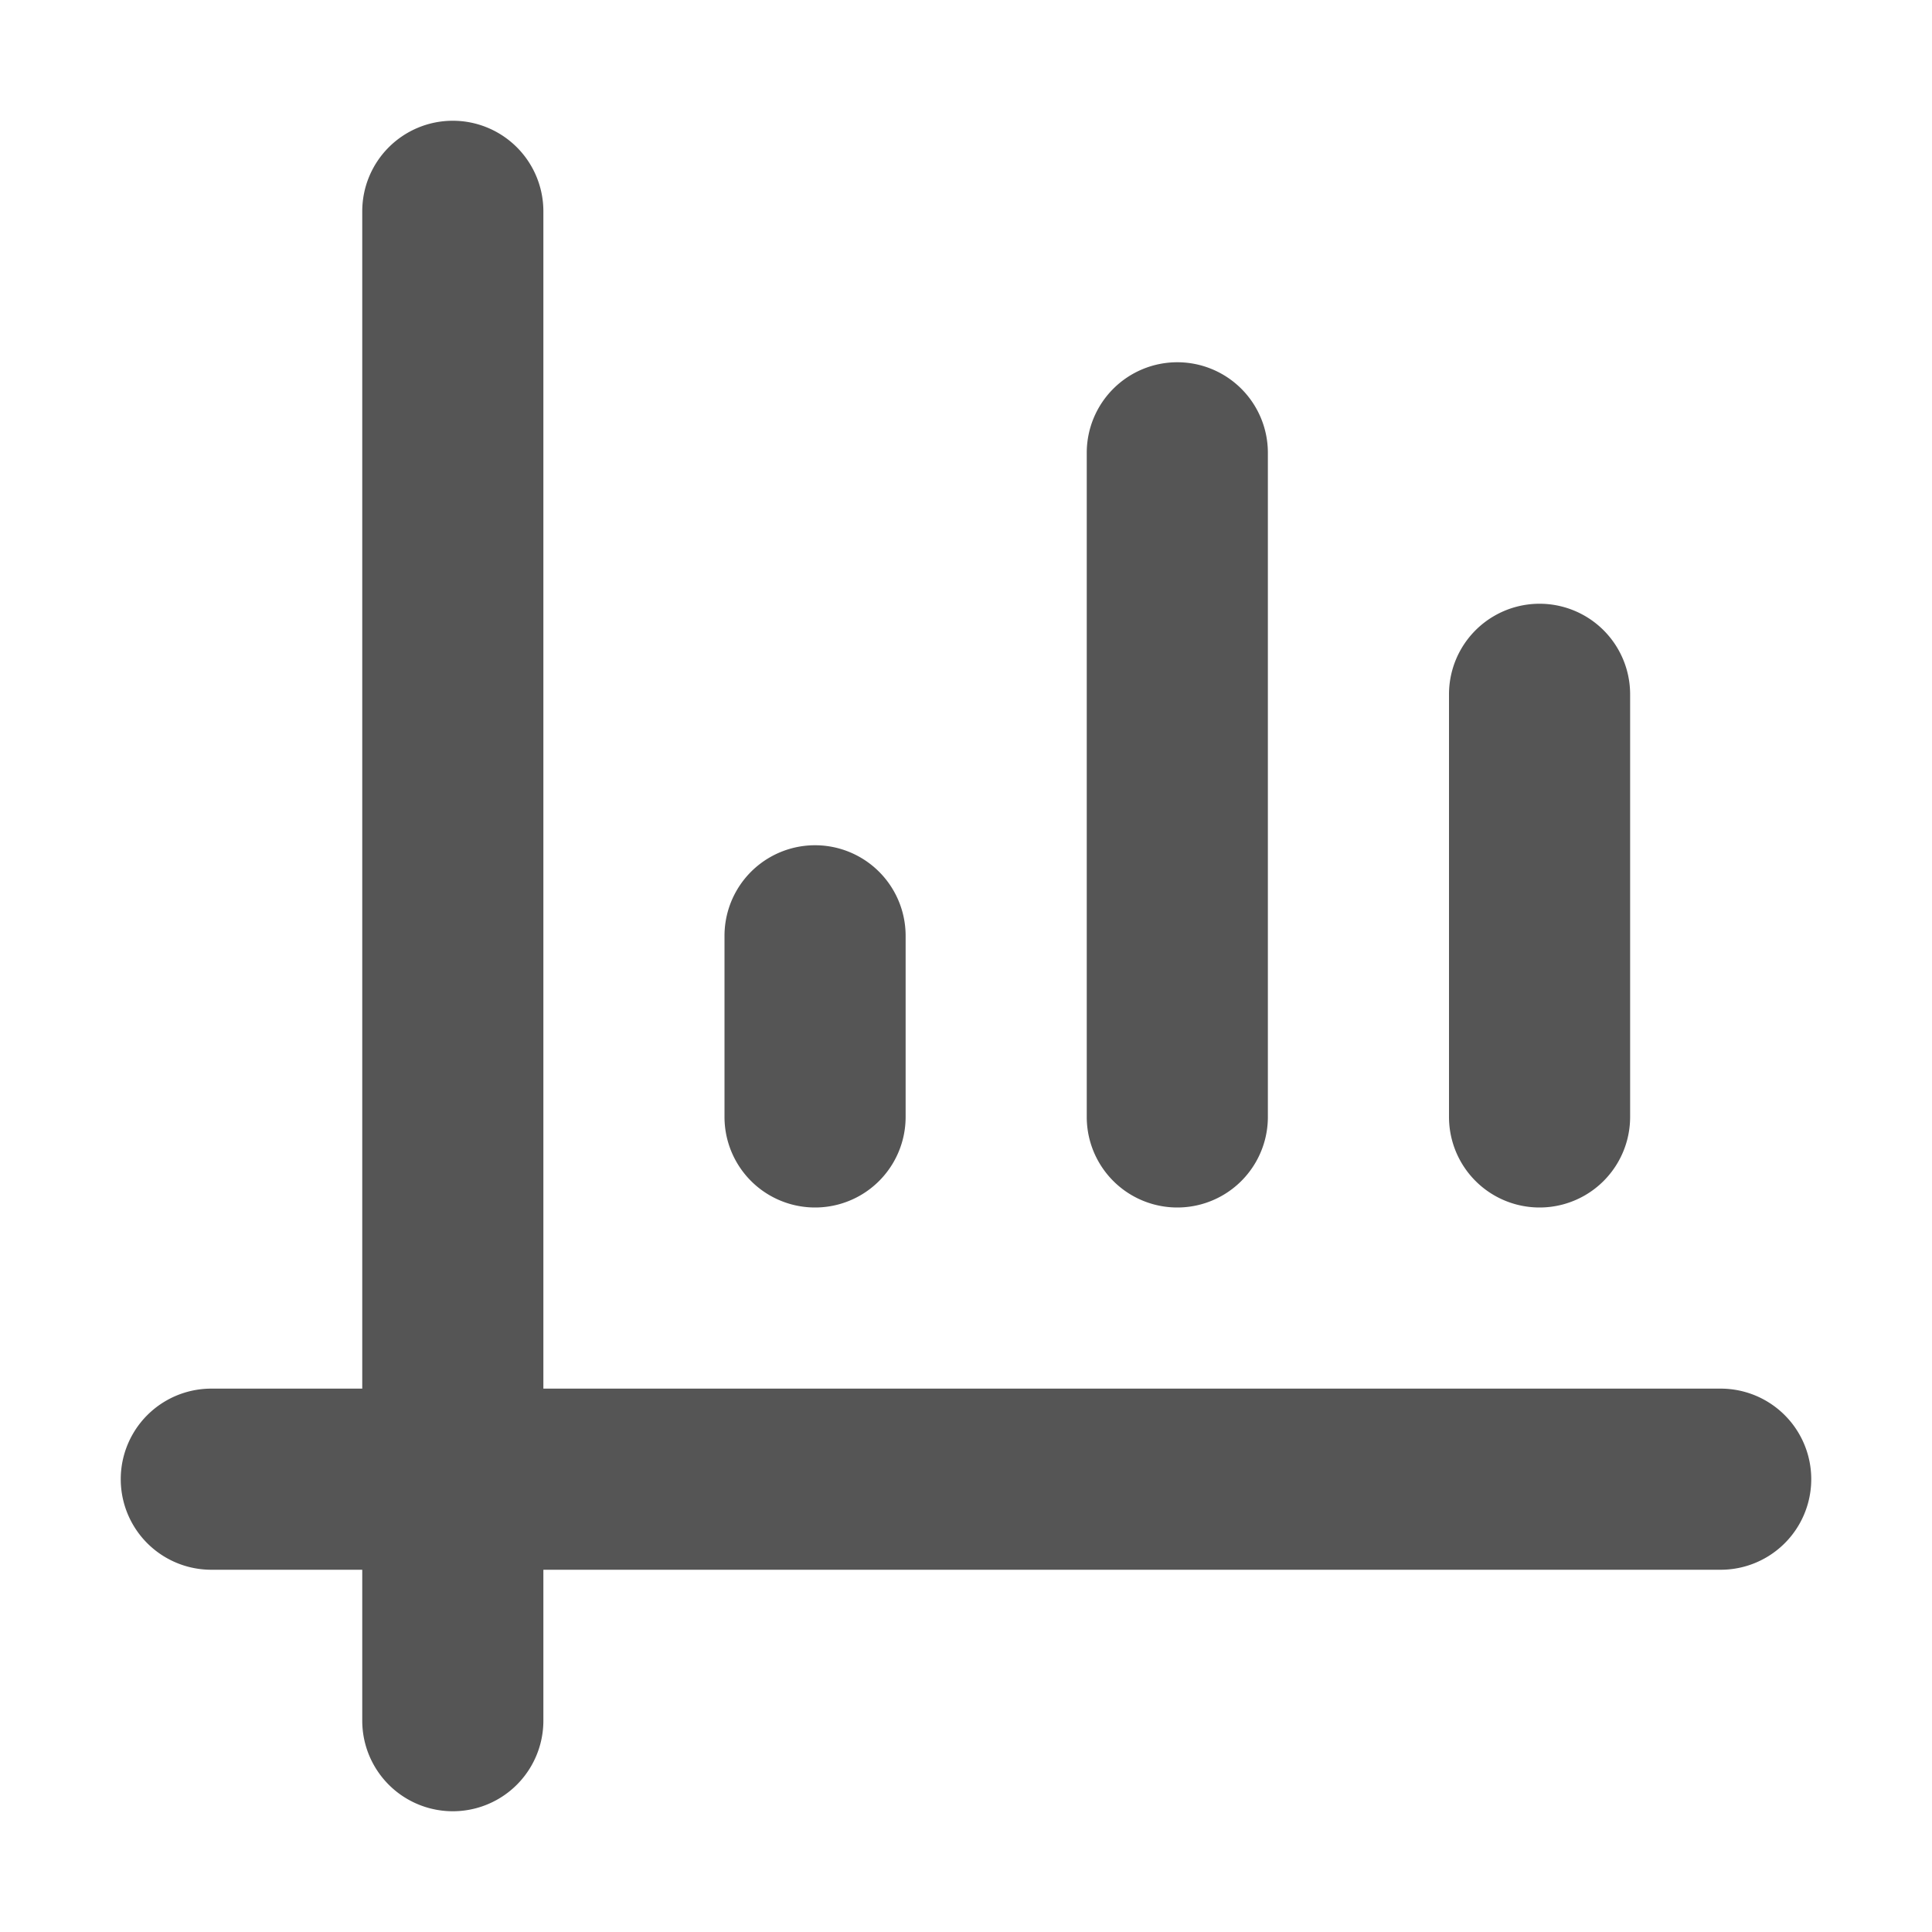 <svg width="16" height="16" viewBox="0 0 16 16" xmlns="http://www.w3.org/2000/svg">
    <path fill-rule="evenodd" clip-rule="evenodd"
        d="M3.75 1a.75.75 0 0 1 .75.75v9.75h9.75a.75.75 0 0 1 0 1.5H4.5v1.25a.75.75 0 0 1-1.5 0V13H1.75a.75.75 0 0 1 0-1.5H3V1.75A.75.75 0 0 1 3.75 1Zm9.75 4.75a.75.75 0 0 0-1.5 0v3.5a.75.75 0 0 0 1.5 0v-3.5ZM9.75 3a.75.75 0 0 1 .75.75v5.5a.75.75 0 0 1-1.5 0v-5.5A.75.75 0 0 1 9.75 3ZM7.5 7.75a.75.75 0 0 0-1.5 0v1.5a.75.75 0 0 0 1.5 0v-1.5Z"
        fill="#555" />
</svg>